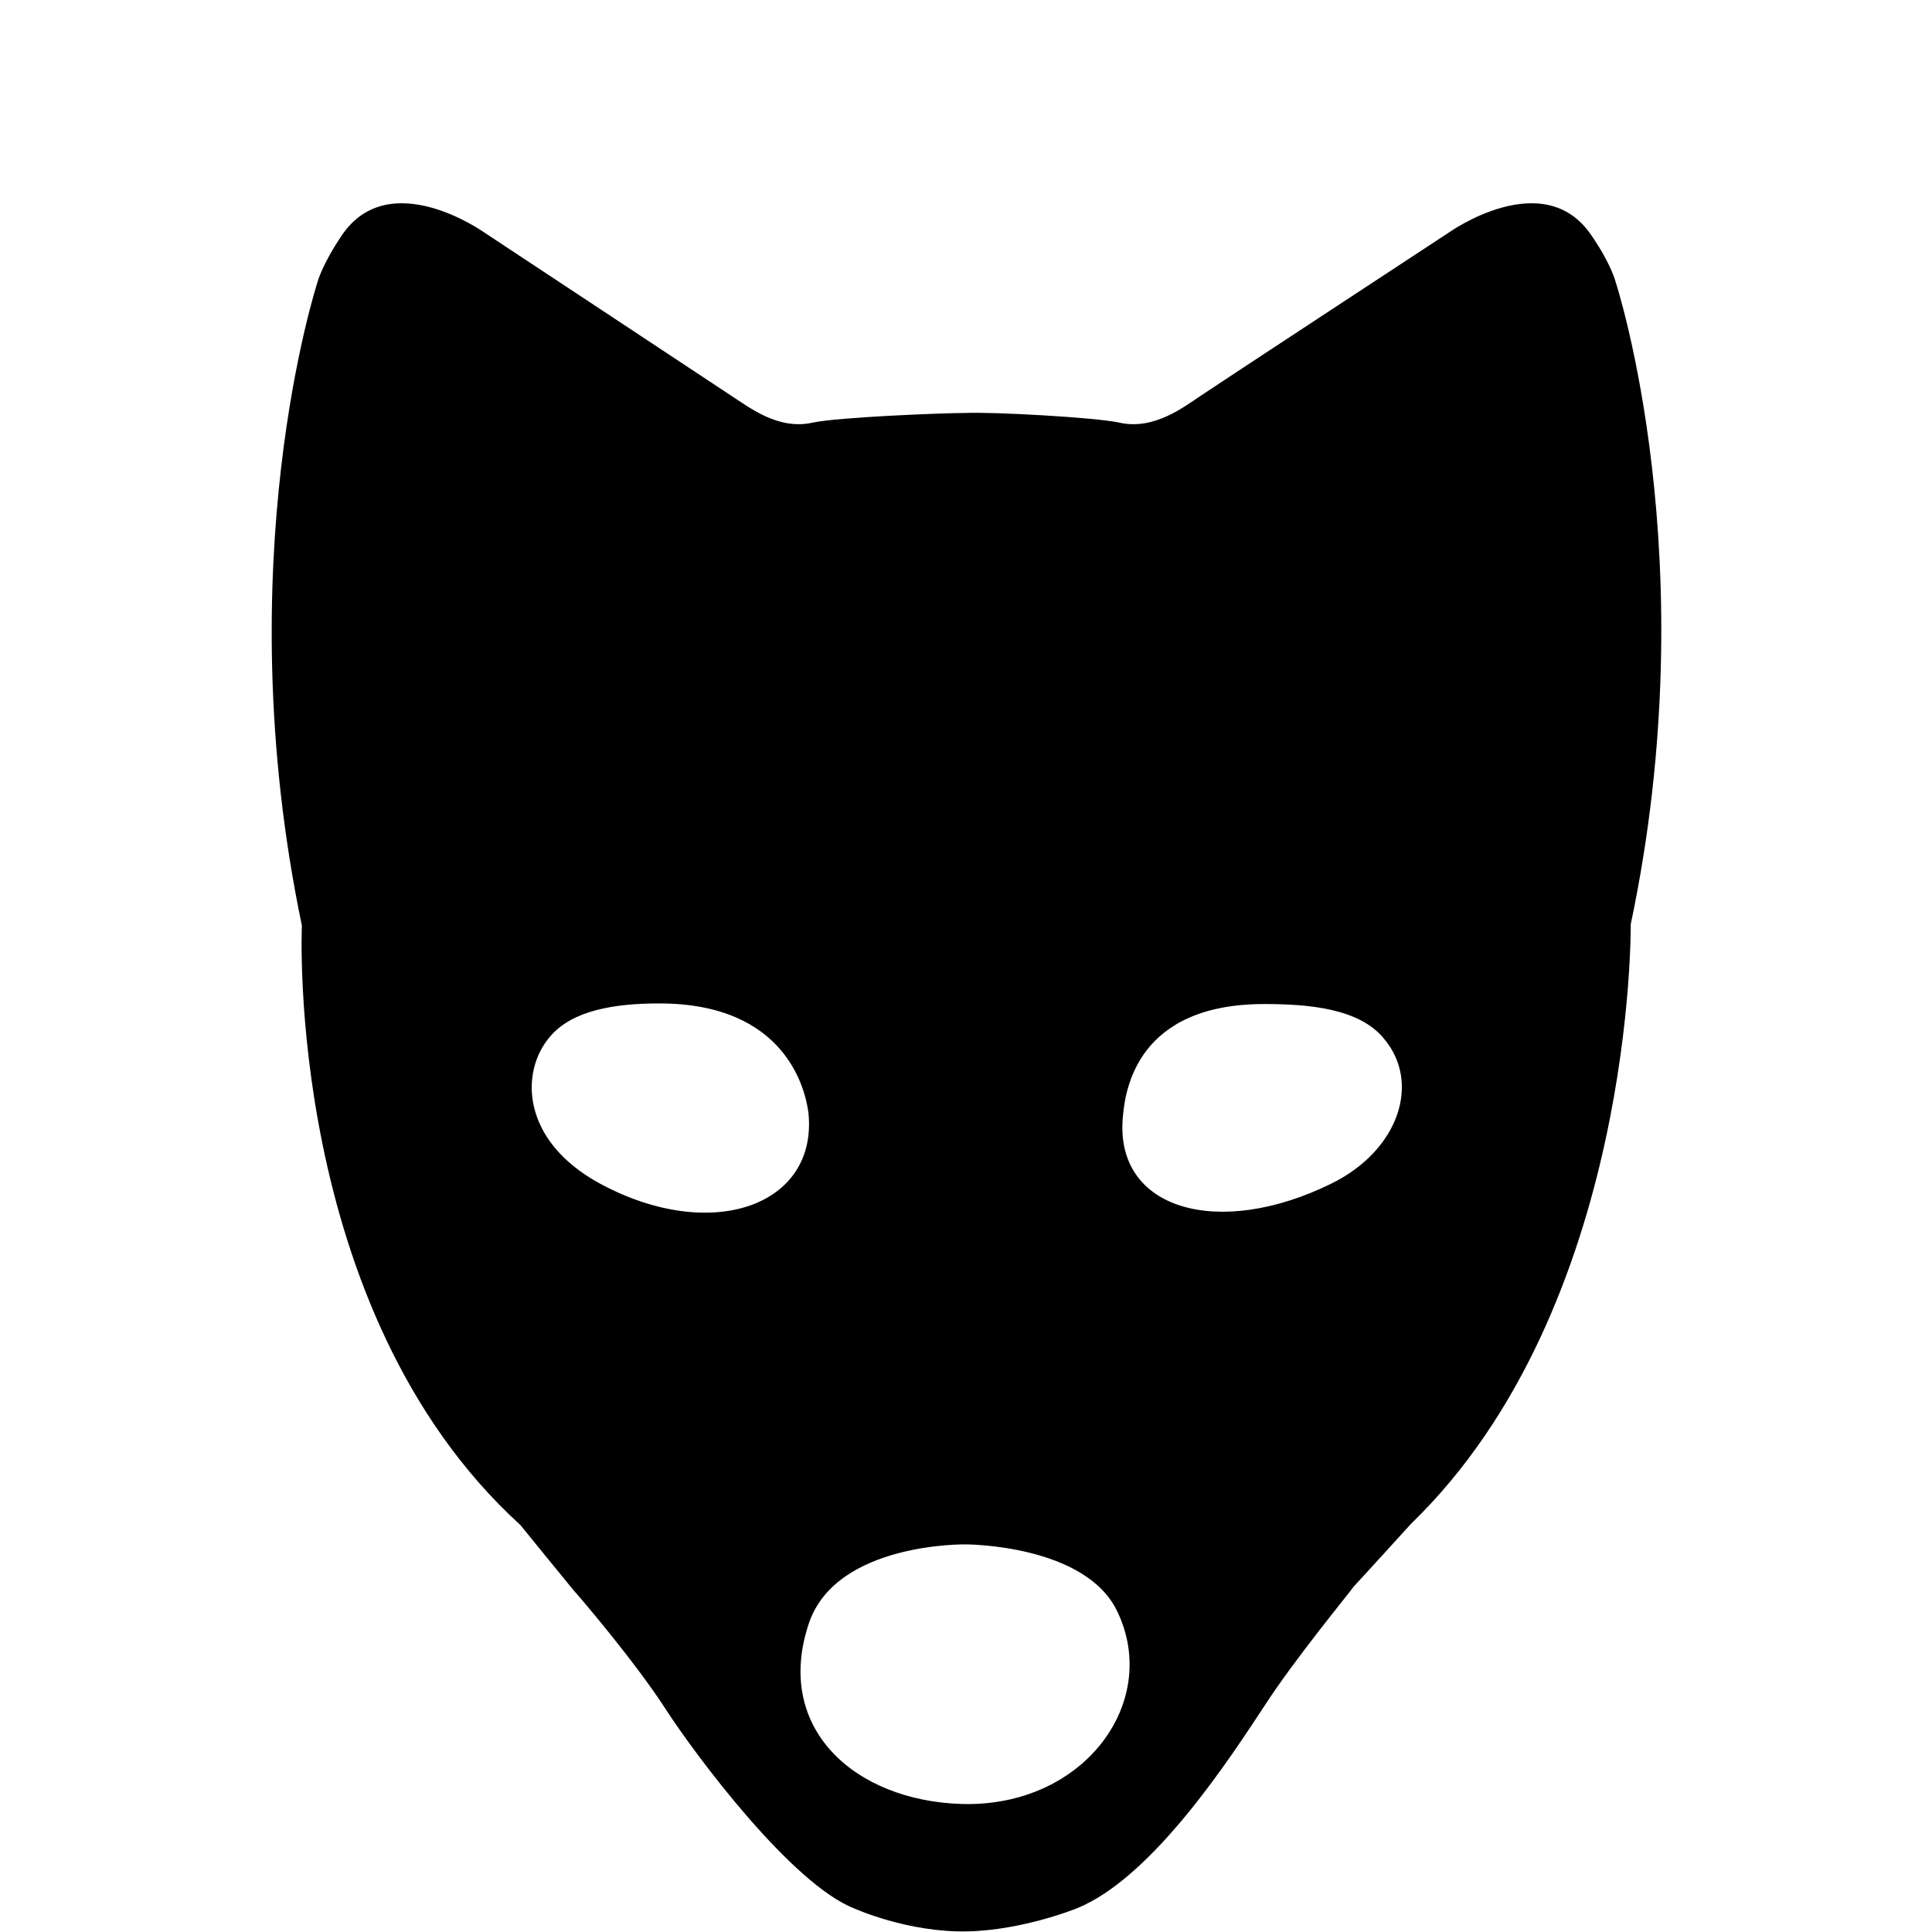 <svg width="320" height="320" viewBox="0 0 320 320" fill="none" xmlns="http://www.w3.org/2000/svg">
<path d="M267.6 46.7C267.6 46.7 266.9 43.8 263.6 39C255.7 27.3 240 38.5 240 38.5C240 38.5 201.6 63.7 198.8 65.6C196.1 67.4 191.1 71.3 185.4 70C181.2 69.1 164.2 68.2 160 68.4C156 68.4 138.8 69.1 134.6 70C128.9 71.3 124 67.4 121.2 65.6C118.5 63.8 80.2 38.5 80.2 38.5C80.2 38.5 64.5 27.3 56.6 39C53.3 43.9 52.6 46.7 52.6 46.7C52.6 46.7 37.4 92.9 50 153.3C50 153.3 47.1 217 86.2 252.6C86.2 252.6 94.4 262.7 95 263.4C95.5 263.9 105.1 275.1 110.2 283C115.3 290.9 131.2 312.1 141.5 316.1C141.5 316.1 150.3 320.1 160.2 319.9C169.5 319.7 178.3 316.1 178.3 316.1C191.1 311 204.3 290.3 209.4 282.6C214.5 274.7 223.7 263.6 224.2 262.8C224.7 262.3 233.7 252.4 233.7 252.4C270.8 216.5 270.1 153.1 270.1 153.1C282.8 92.9 267.6 46.7 267.6 46.7V46.7ZM99.3 196C86.3 188.9 86.1 177.5 91.1 171.7C94.8 167.3 101.9 166.2 109.2 166.2C130.2 166.2 133.4 180.5 133.9 184.3C135.5 199.8 117.7 206 99.3 196V196ZM159.4 298.8C141.5 298.3 128.1 286.2 134 268.8C138.6 255.4 160 255.8 160 255.8C160 255.8 179.9 255.8 185.1 267C192.2 281.9 179.6 299.3 159.4 298.8ZM220.6 196C201.8 205.3 184.4 200.4 186 184.8C186.4 180.4 188.4 166.3 209.4 166.3C216.7 166.3 225.1 167 229.2 172C235.4 179.3 231.7 190.5 220.6 196V196Z" fill="black"/>
</svg>
